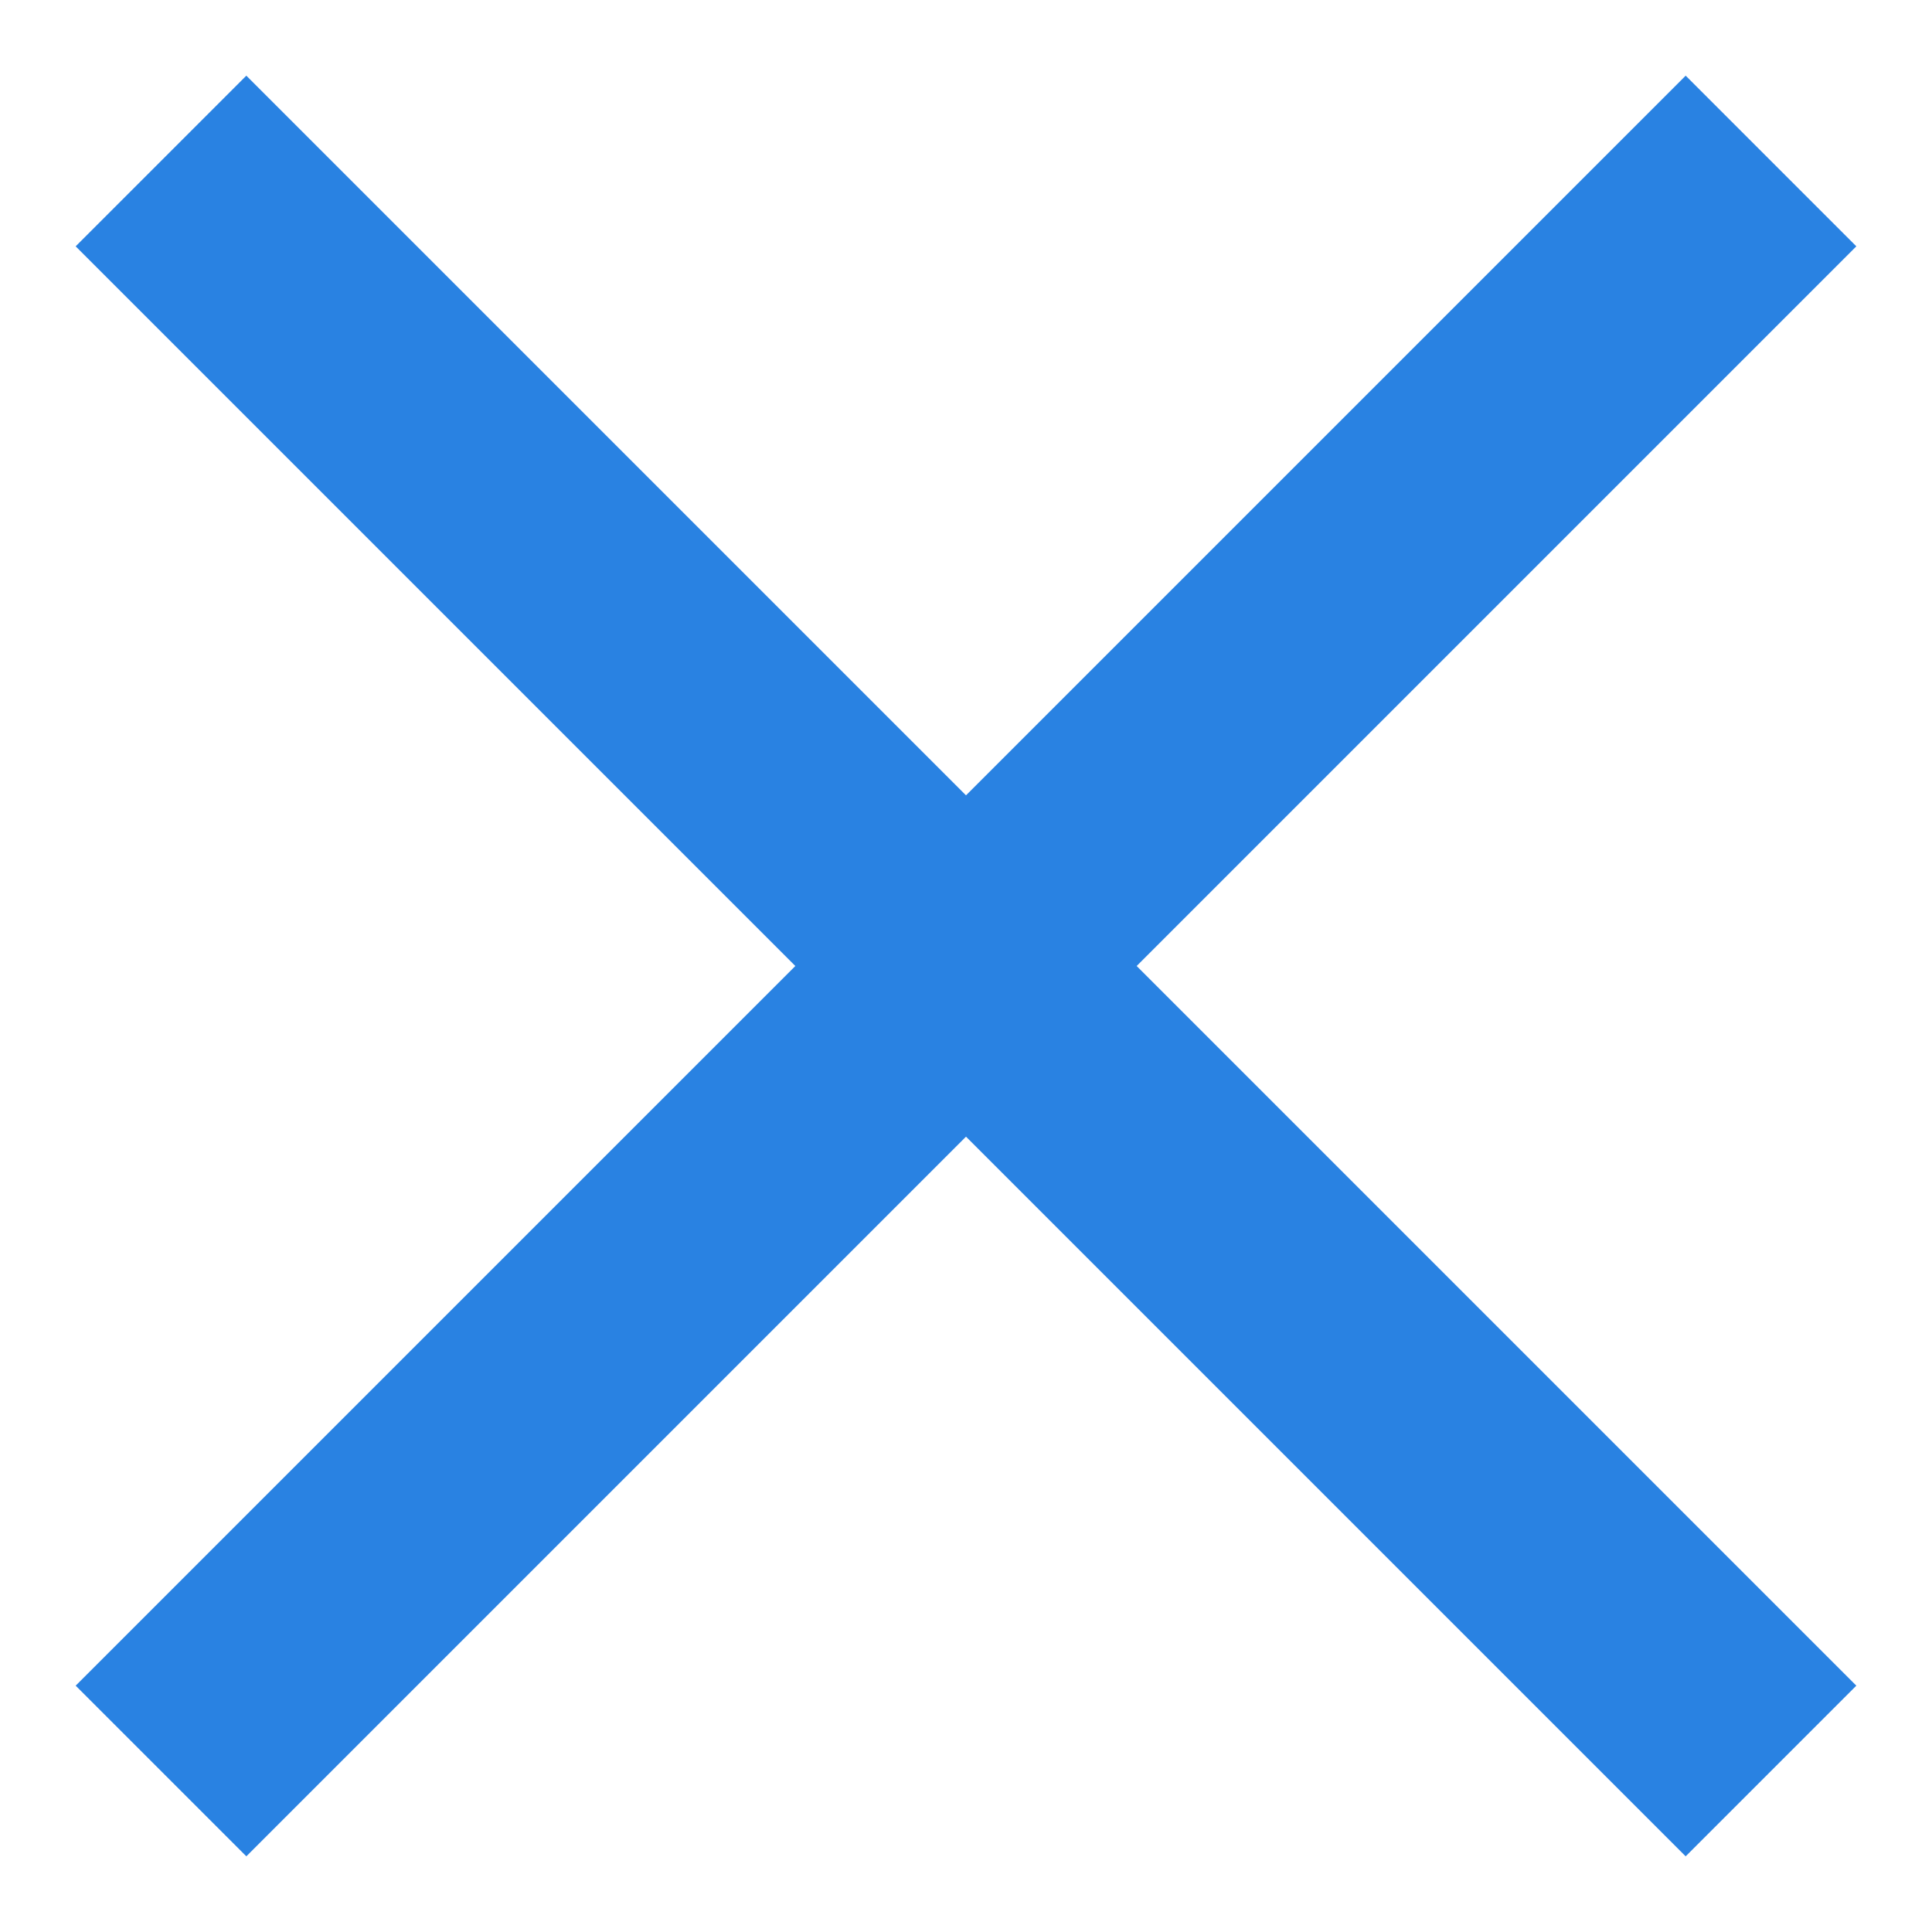 <svg width="12" height="12" viewBox="0 0 12 12" fill="none" xmlns="http://www.w3.org/2000/svg">
<path d="M11.53 1.53L10.47 0.47L6 4.94L1.53 0.47L0.47 1.53L4.94 6L0.47 10.47L1.53 11.53L6 7.06L10.47 11.53L11.53 10.47L7.06 6L11.53 1.53Z" fill="#2982E2"/>
</svg>
